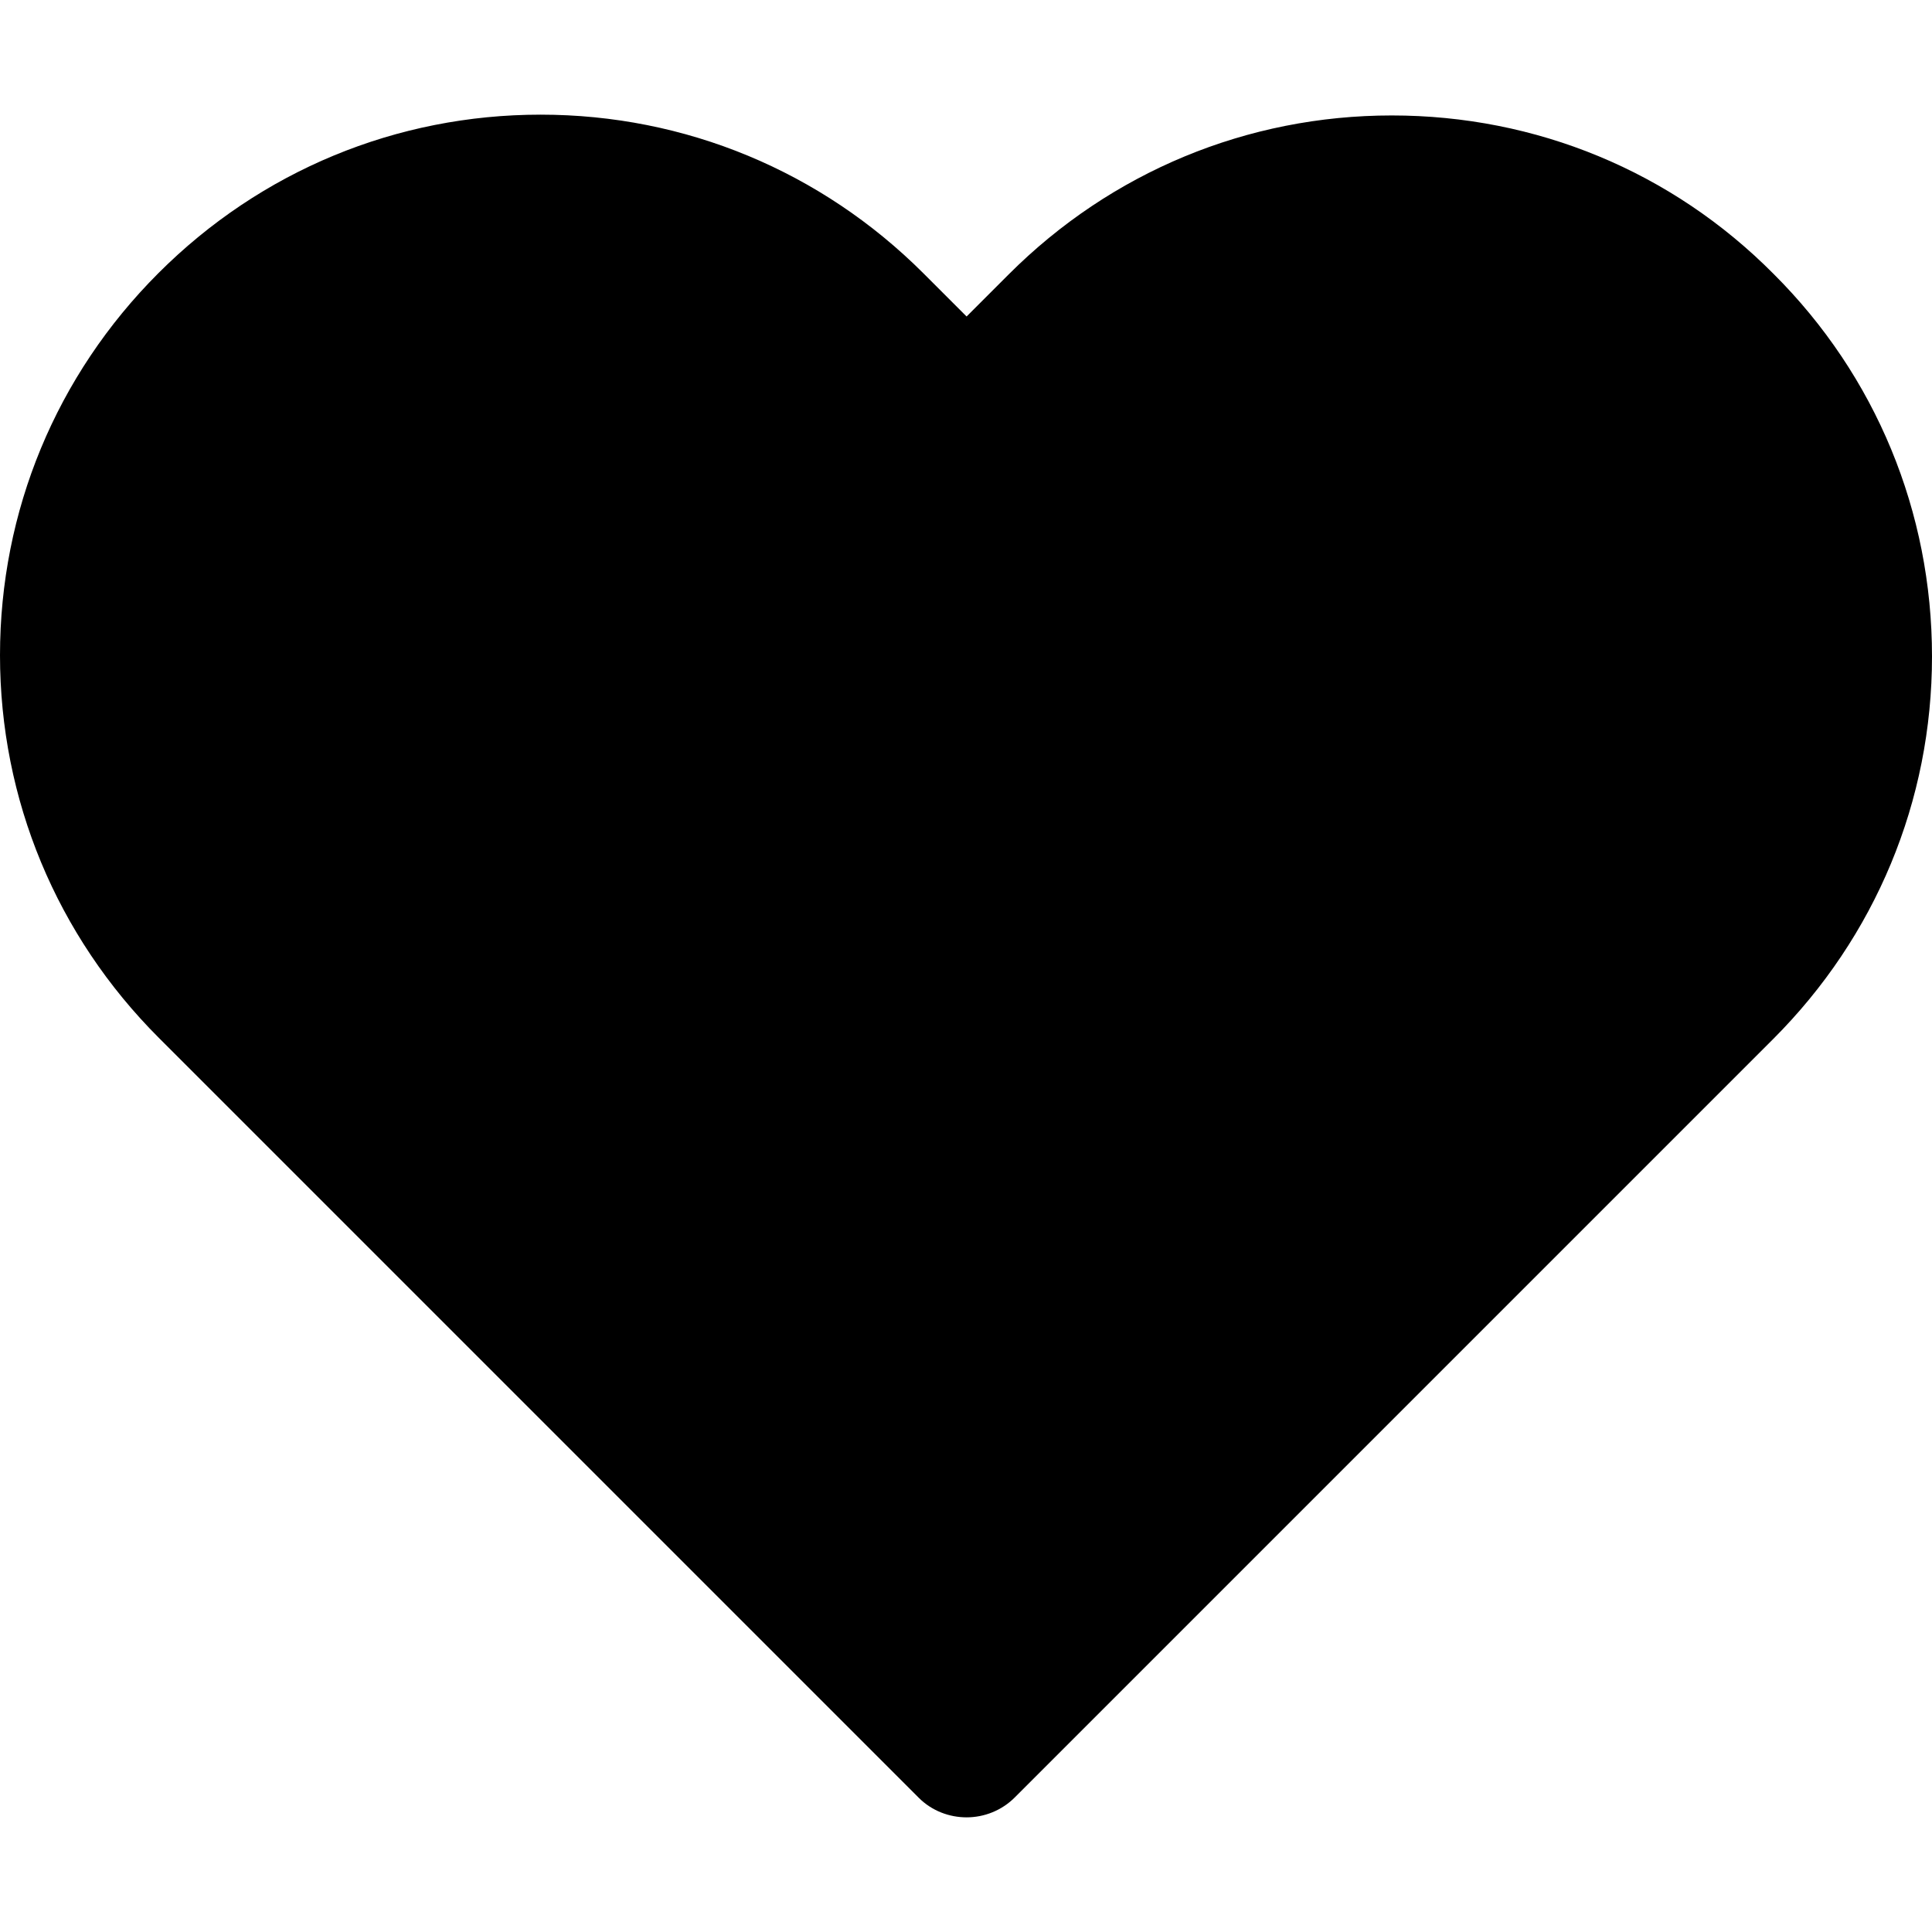 <?xml version="1.0" encoding="utf-8"?>
<!-- Generator: Adobe Illustrator 26.2.1, SVG Export Plug-In . SVG Version: 6.00 Build 0)  -->
<svg version="1.1" id="Capa_1" xmlns="http://www.w3.org/2000/svg" xmlns:xlink="http://www.w3.org/1999/xlink" x="0px" y="0px"
	 viewBox="0 0 485.3 485.3" style="enable-background:new 0 0 485.3 485.3;" xml:space="preserve">
<g>
	<g>
		<g>
			<path d="M349.6,29c-36.3,0-70.5,14.2-96.2,39.9l-10.6,10.6L232,68.7c-25.7-25.7-59.9-39.9-96.2-39.9c-36.2,0-70.3,14.1-96,39.8
				S0,128.4,0,164.6s14.2,70.4,39.9,96.1l190.5,190.5l0.4,0.4c3.3,3.3,7.7,4.9,12,4.9c4.4,0,8.8-1.7,12.1-5L445.4,261
				c25.7-25.7,39.9-59.8,39.9-96.1s-14.1-70.5-39.8-96.1C419.9,43,385.8,29,349.6,29z"/>
		</g>
	</g>
</g>
</svg>
